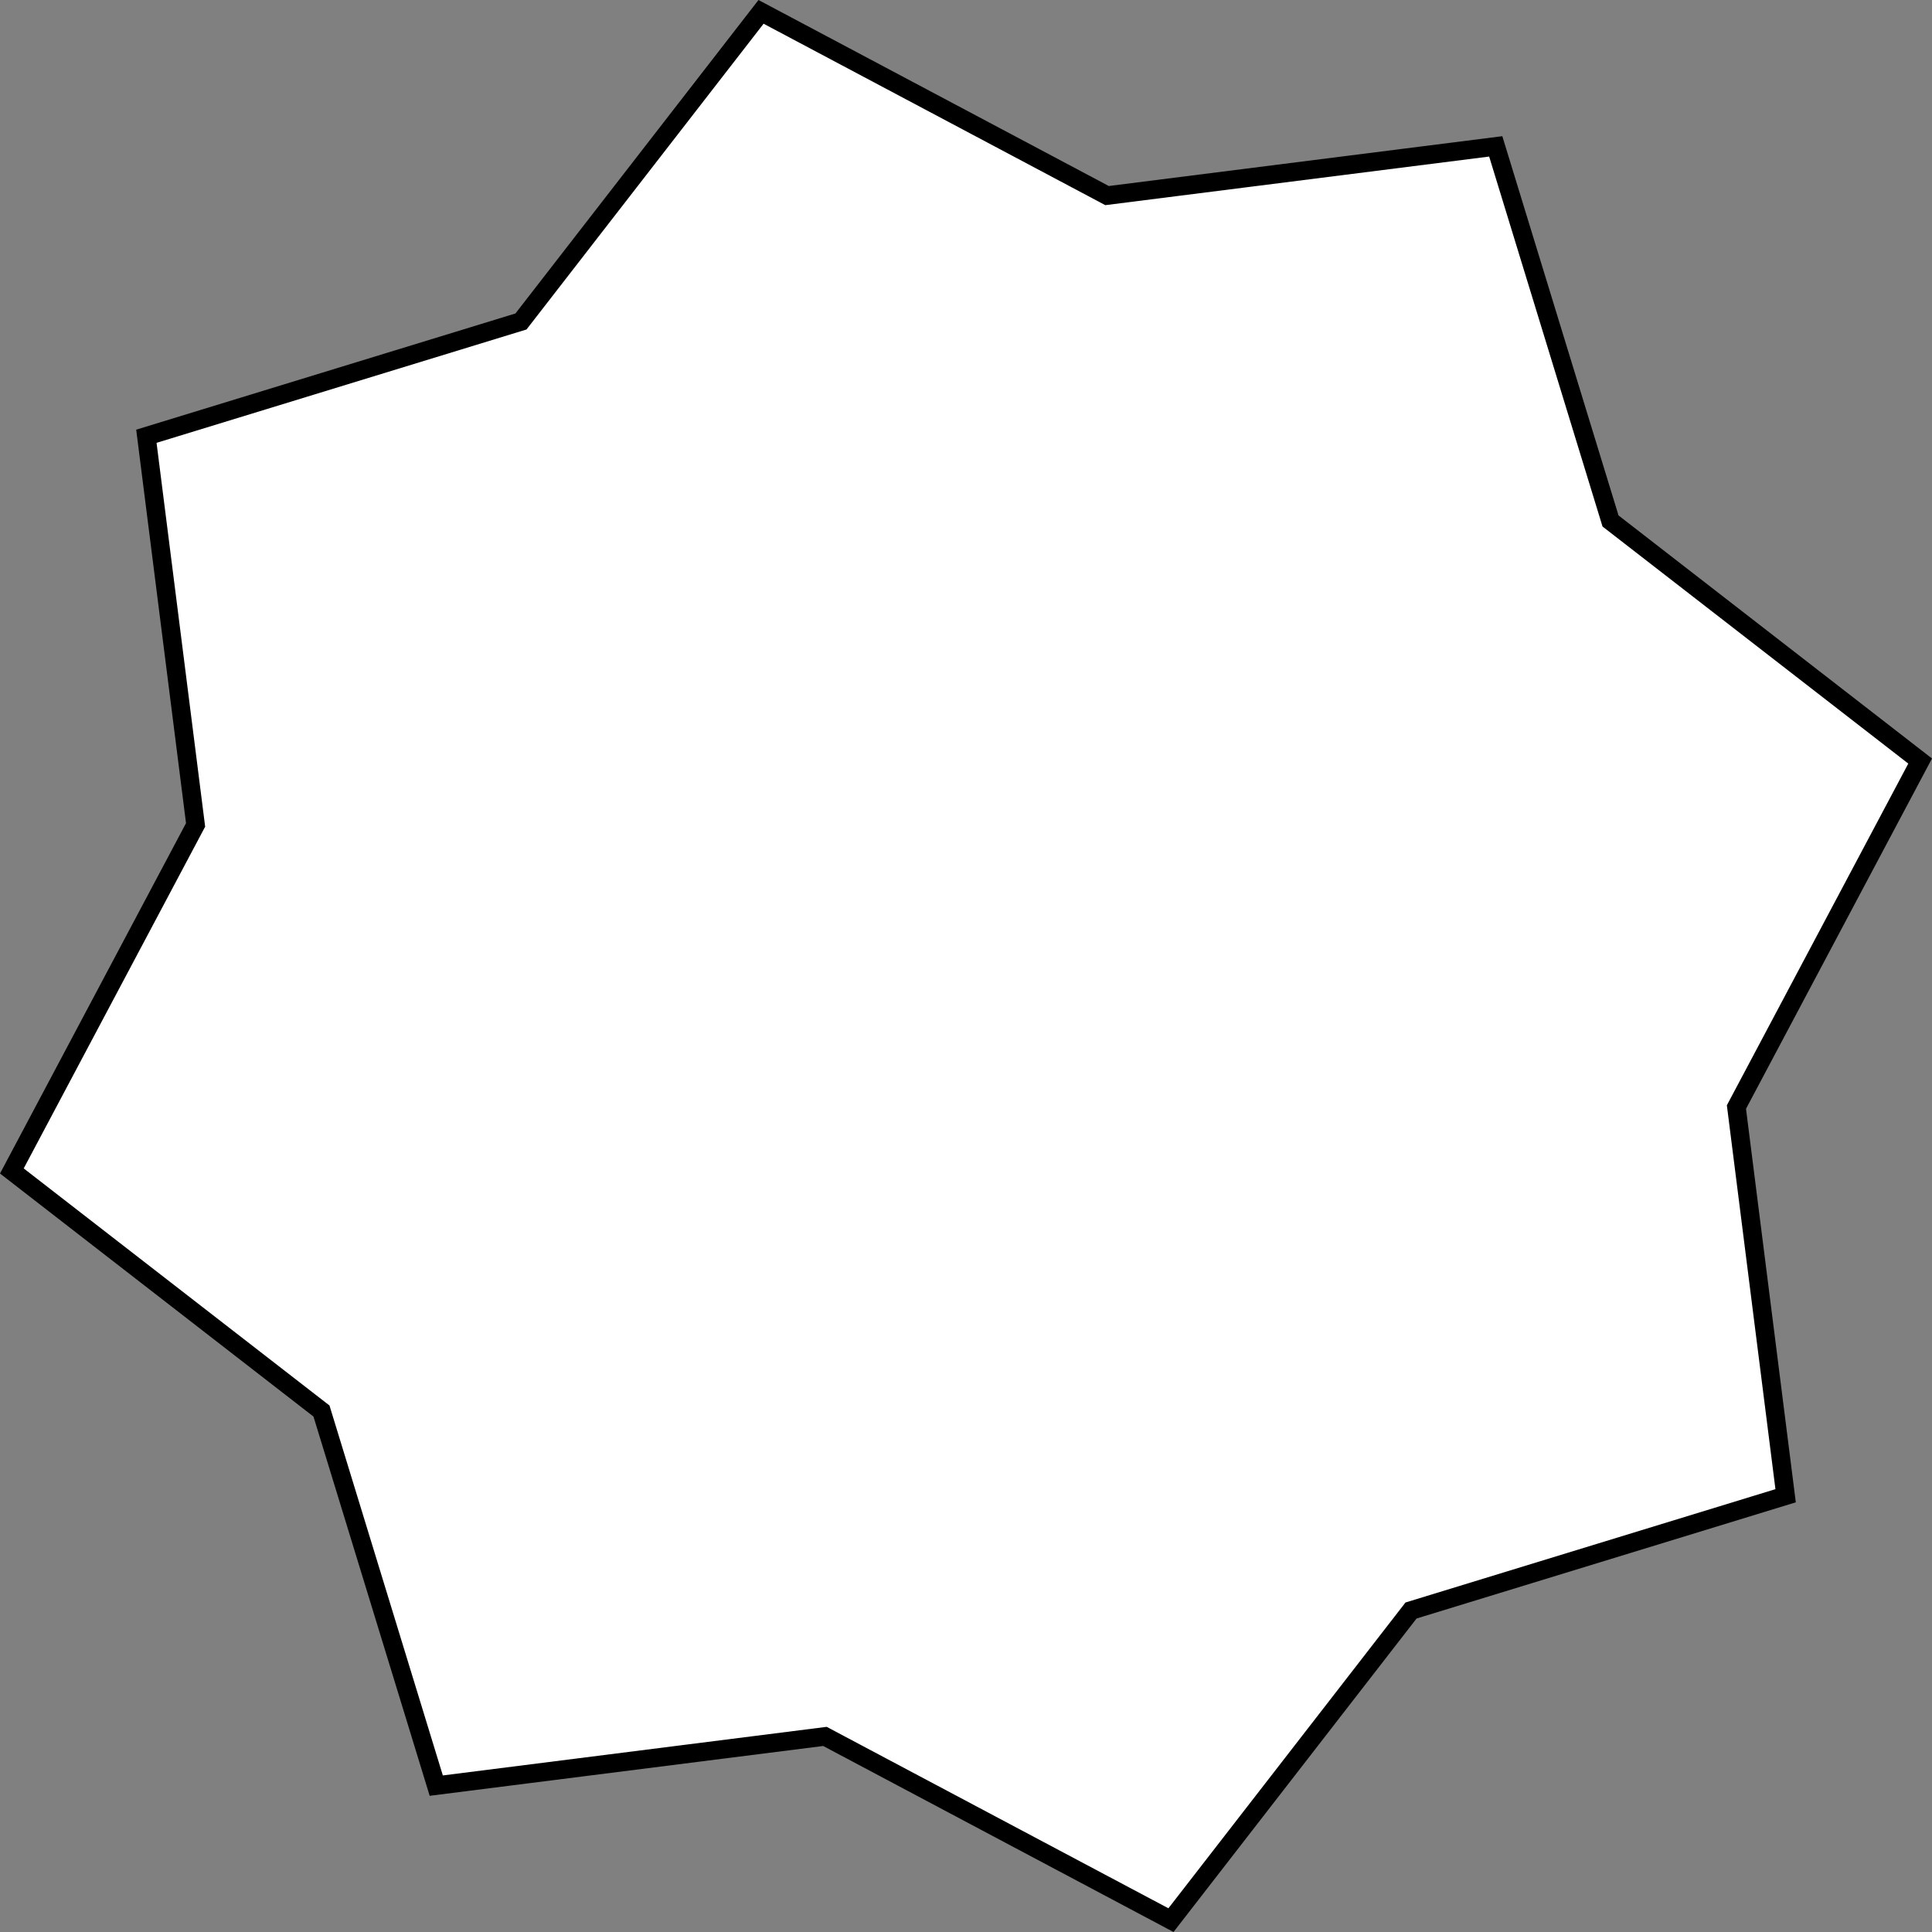 <?xml version="1.0" encoding="iso-8859-1"?>
<!-- Generator: Adobe Illustrator 13.0.2, SVG Export Plug-In . SVG Version: 6.00 Build 14948)  -->
<!DOCTYPE svg PUBLIC "-//W3C//DTD SVG 1.1//EN" "http://www.w3.org/Graphics/SVG/1.1/DTD/svg11.dtd">
<svg version="1.1" id="Layer_1" xmlns="http://www.w3.org/2000/svg" xmlns:xlink="http://www.w3.org/1999/xlink" x="0px" y="0px"
	 width="104.125px" height="104.125px" viewBox="0 0 104.125 104.125" style="enable-background:new 0 0 104.125 104.125;"
	 xml:space="preserve">
<rect x="0" y="0" width="104.125" height="104.125" fill="#808080" stroke="none"/>
<polygon style="fill:#FFFFFF;stroke:#000000;" points="76.047,86.798 63.109,103.486 44.46,93.584 23.512,96.236 17.326,76.047 
	0.639,63.109 10.541,44.459 7.889,23.512 28.078,17.326 41.016,0.639 59.665,10.541 80.613,7.889 86.799,28.078 103.486,41.016 
	93.585,59.665 96.236,80.613 "/>
</svg>

